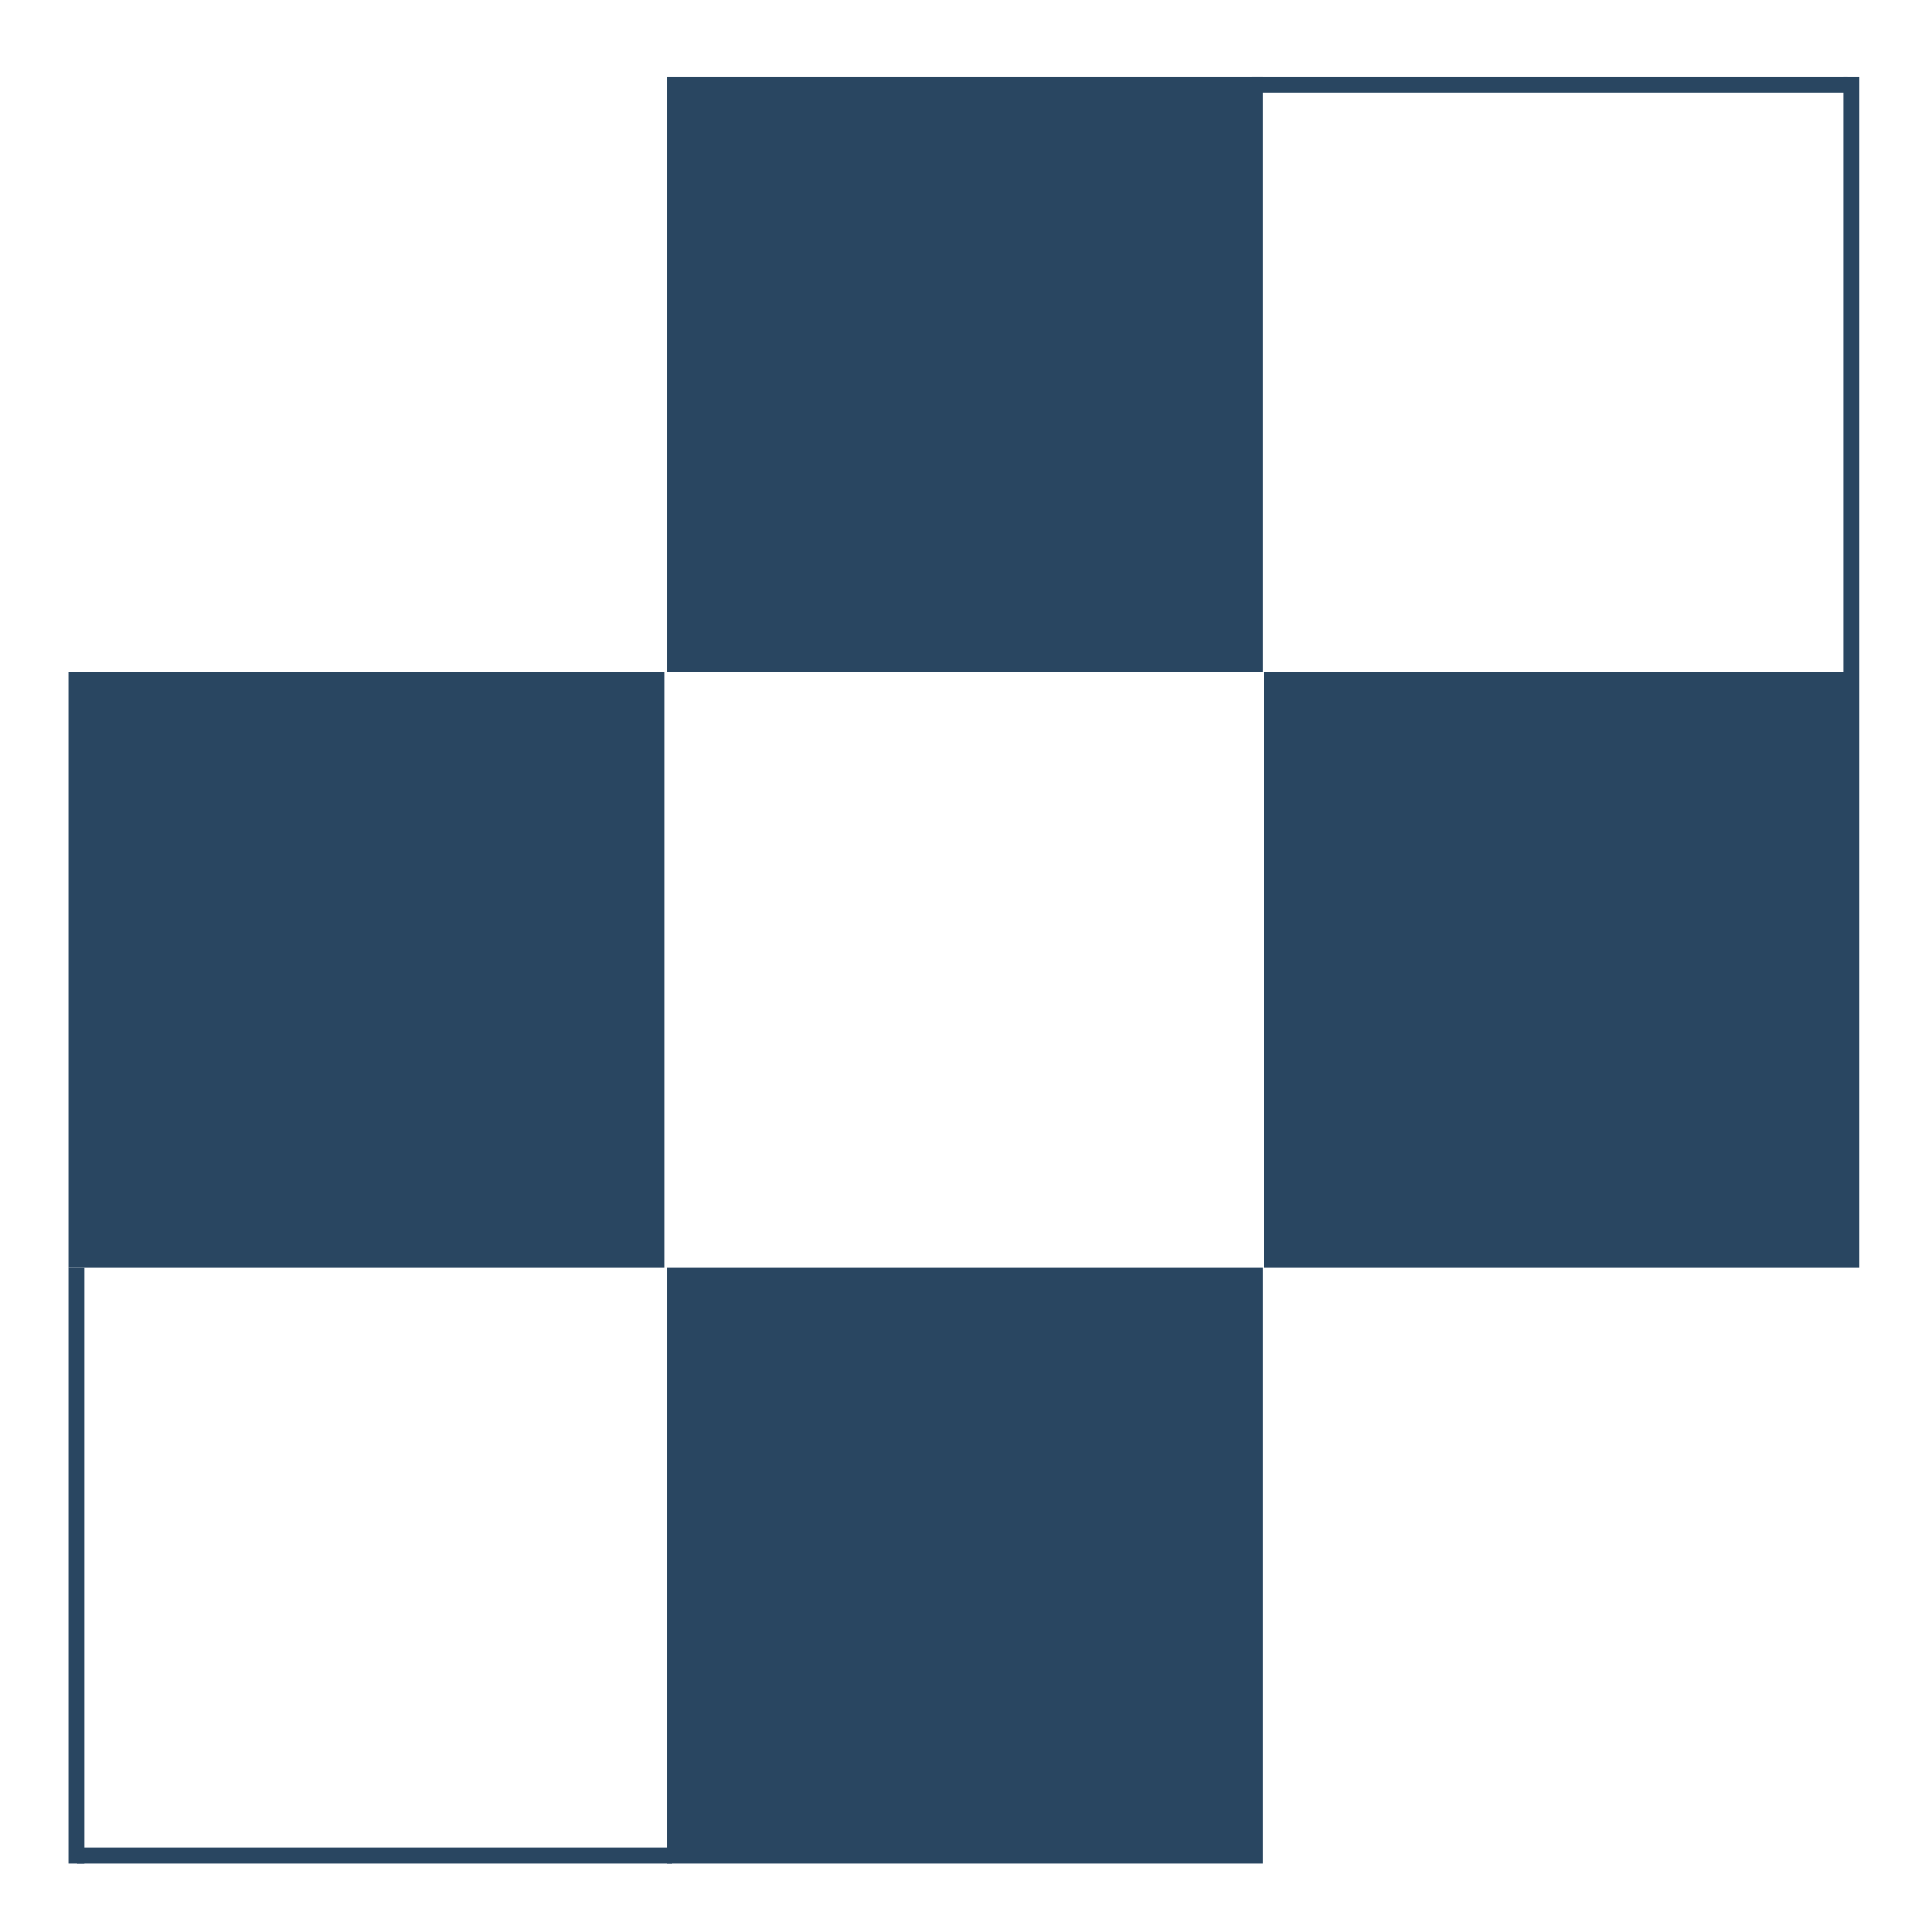 <?xml version="1.0" encoding="UTF-8" standalone="no"?>
<!DOCTYPE svg PUBLIC "-//W3C//DTD SVG 1.1//EN" "http://www.w3.org/Graphics/SVG/1.1/DTD/svg11.dtd">
<svg version="1.1" xmlns="http://www.w3.org/2000/svg" xmlns:xlink="http://www.w3.org/1999/xlink" preserveAspectRatio="xMidYMid meet" viewBox="0 0 480 480" width="480" height="480"><defs><path d="M313.7 167L165.7 167L165.7 19L313.7 19L313.7 167Z" id="caskS4oEUS"></path><path d="M462 167L314 167L314 315L462 315L462 167Z" id="e6xiXVv1Tv"></path><path d="M313.7 463L165.7 463L165.7 315L313.7 315L313.7 463Z" id="a1f44RqpI6"></path><path d="M165 315L17 315L17 167L165 167L165 315Z" id="a1B5ZZP1K0"></path><path d="M17 315L21 315L21 463L17 463L17 315Z" id="a17GTXRvJh"></path><path d="M458 19L462 19L462 167L458 167L458 19Z" id="a4PYY2UBZB"></path><path d="M19 459L167 459L167 463L19 463L19 459Z" id="b1mtjYORtF"></path><path d="M311 19L459 19L459 23L311 23L311 19Z" id="cPd48BemD"></path></defs><g><g><g><use xlink:href="#caskS4oEUS" opacity="1" fill="#294661" fill-opacity="1"></use><g><use xlink:href="#caskS4oEUS" opacity="1" fill-opacity="0" stroke="#000000" stroke-width="1" stroke-opacity="0"></use></g></g><g><use xlink:href="#e6xiXVv1Tv" opacity="1" fill="#294661" fill-opacity="1"></use><g><use xlink:href="#e6xiXVv1Tv" opacity="1" fill-opacity="0" stroke="#000000" stroke-width="1" stroke-opacity="0"></use></g></g><g><use xlink:href="#a1f44RqpI6" opacity="1" fill="#294661" fill-opacity="1"></use><g><use xlink:href="#a1f44RqpI6" opacity="1" fill-opacity="0" stroke="#000000" stroke-width="1" stroke-opacity="0"></use></g></g><g><use xlink:href="#a1B5ZZP1K0" opacity="1" fill="#294661" fill-opacity="1"></use><g><use xlink:href="#a1B5ZZP1K0" opacity="1" fill-opacity="0" stroke="#000000" stroke-width="1" stroke-opacity="0"></use></g></g><g><use xlink:href="#a17GTXRvJh" opacity="1" fill="#294661" fill-opacity="1"></use></g><g><use xlink:href="#a4PYY2UBZB" opacity="1" fill="#294661" fill-opacity="1"></use></g><g><use xlink:href="#b1mtjYORtF" opacity="1" fill="#294661" fill-opacity="1"></use></g><g><use xlink:href="#cPd48BemD" opacity="1" fill="#294661" fill-opacity="1"></use></g></g></g></svg>